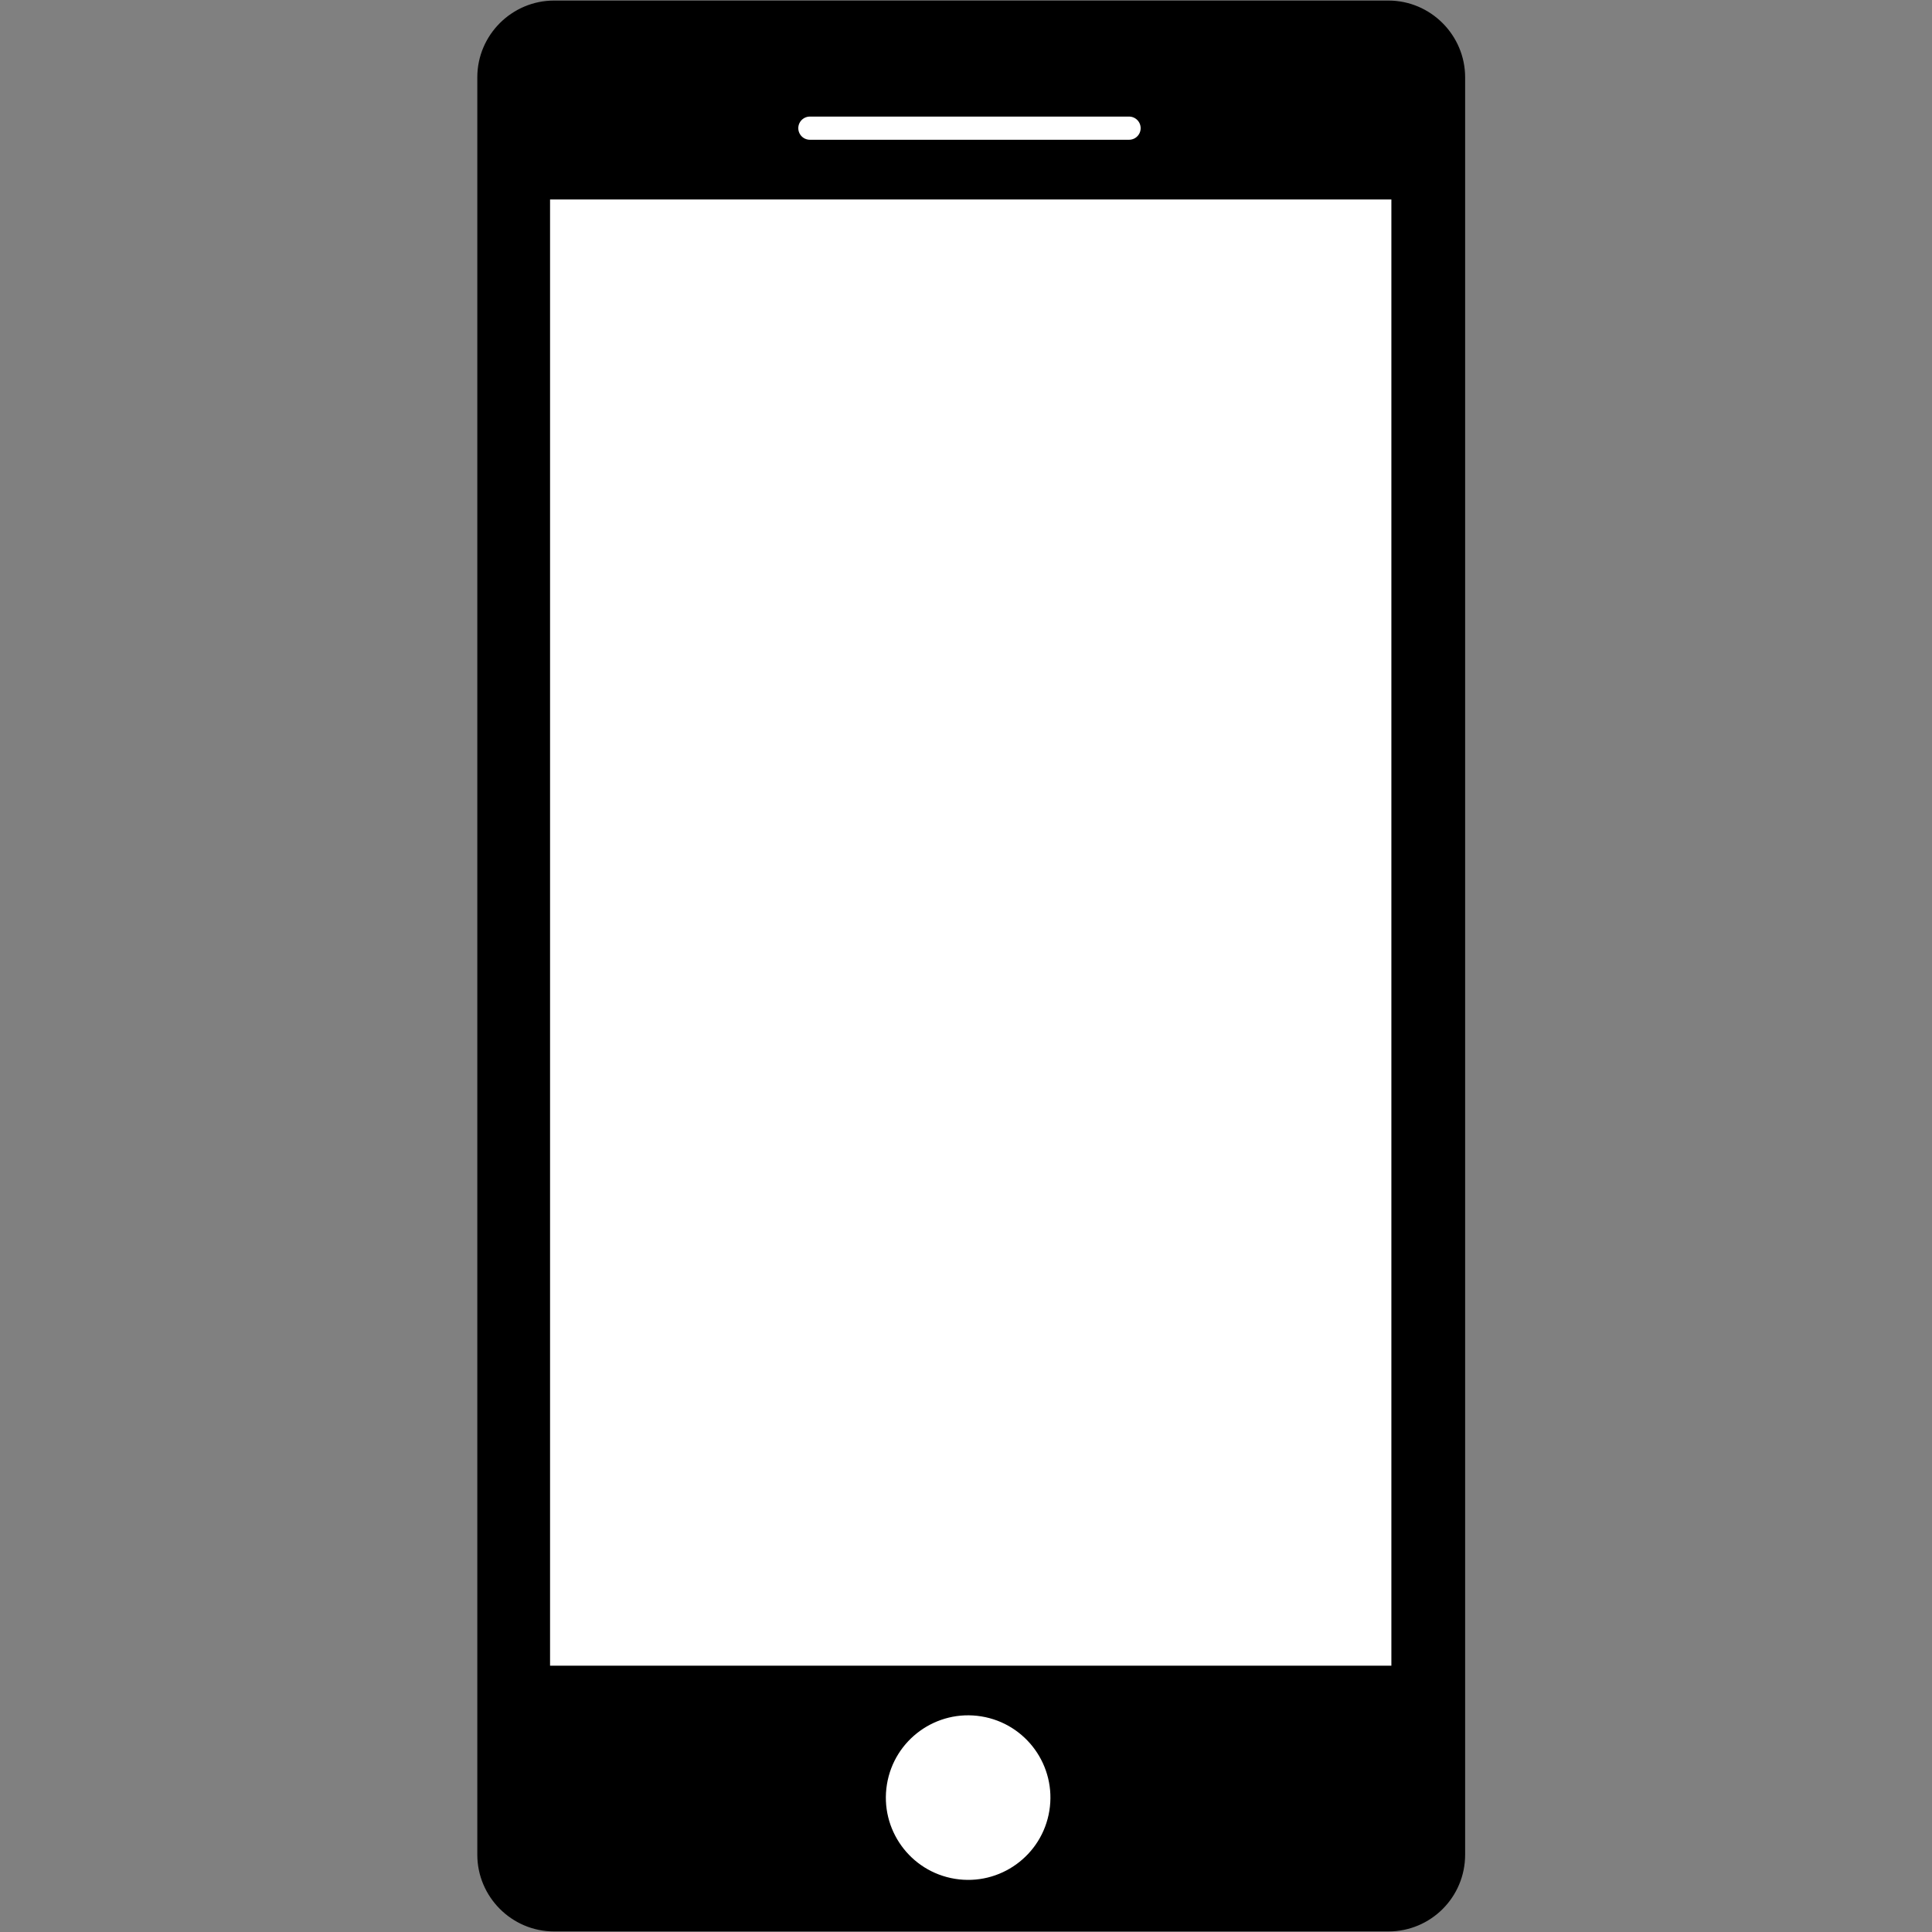 <?xml version="1.0" encoding="iso-8859-1"?>
<!-- Generator: Adobe Illustrator 22.1.0, SVG Export Plug-In . SVG Version: 6.00 Build 0)  -->
<svg version="1.1" id="Layer_1" xmlns="http://www.w3.org/2000/svg" xmlns:xlink="http://www.w3.org/1999/xlink" x="0px" y="0px"
	 viewBox="0 0 500 500" style="enable-background:new 0 0 500 500;" xml:space="preserve">
<rect x="0" y="0" width="500" height="500" fill="#808080" stroke="none"/>
<path style="stroke:#000000;stroke-miterlimit:10;" d="M359.313,499.355H143.387c-10.712,0-19.36-8.776-19.36-19.36V20.005
	c0-10.712,8.776-19.36,19.36-19.36h215.927c10.712,0,19.36,8.776,19.36,19.36v459.99
	C378.673,490.707,370.026,499.355,359.313,499.355z"/>
<rect x="142.354" y="51.626" style="fill:#FFFFFF;" width="217.734" height="379.453"/>
<line style="fill:none;stroke:#FFFFFF;stroke-width:6;stroke-linecap:round;stroke-miterlimit:10;" x1="209.597" y1="33.17" x2="292.199" y2="33.17"/>
<ellipse transform="matrix(0.16 -0.987 0.987 0.16 -248.781 638.155)" style="fill:#FFFFFF;" cx="250.64" cy="465.281" rx="21.296" ry="21.296"/>
</svg>
